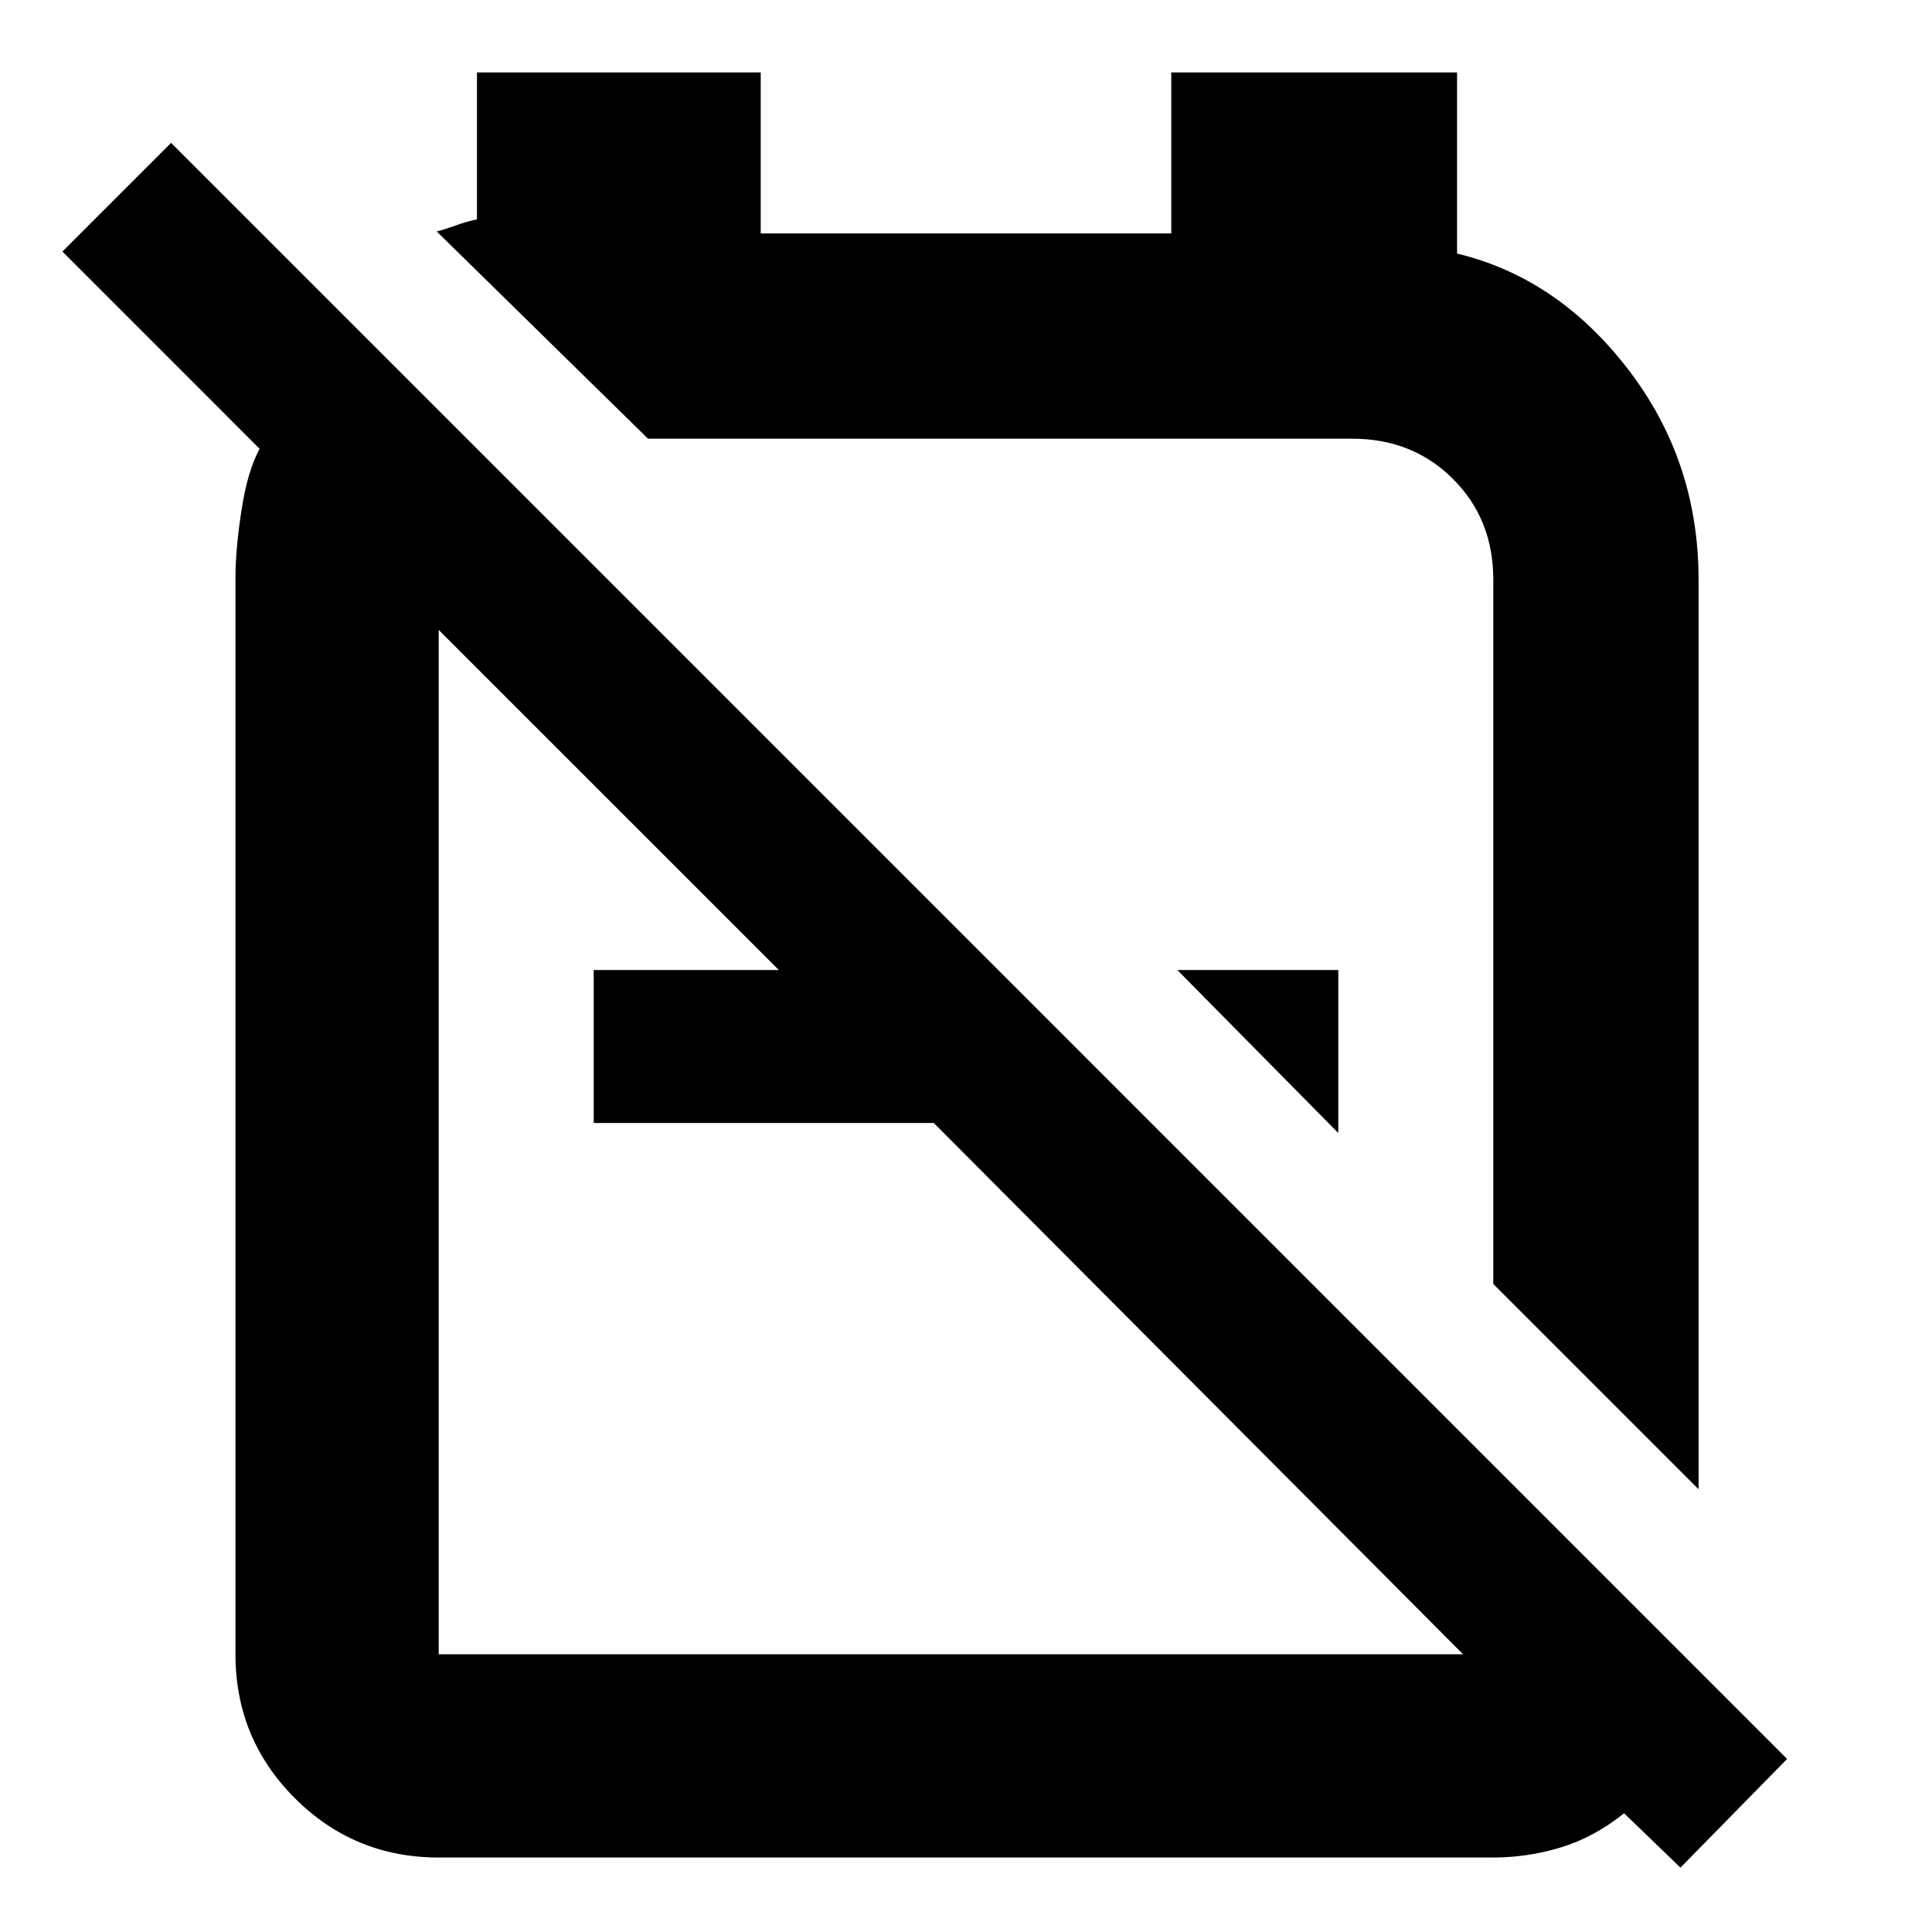 <svg xmlns="http://www.w3.org/2000/svg" height="40" width="40"><path d="M35.167 30.833 30.917 26.583V12Q30.917 10.75 30.083 9.917Q29.25 9.083 28 9.083H13.542Q13.5 9.083 13.458 9.083Q13.417 9.083 13.417 9.083L9.042 4.792Q9.208 4.75 9.438 4.667Q9.667 4.583 9.875 4.542V1.5H15.75V4.833H24.25V1.5H30.167V5.25Q32.25 5.75 33.708 7.646Q35.167 9.542 35.167 12ZM27.708 23.458 24.375 20.083H27.708ZM34.792 38.667 33.625 37.542Q33 38.042 32.312 38.25Q31.625 38.458 30.917 38.458H9.083Q7.333 38.458 6.104 37.229Q4.875 36 4.875 34.25V11.958Q4.875 11.375 5 10.562Q5.125 9.75 5.375 9.292L1.292 5.208L3.542 2.958L37 36.417ZM9.083 34.25H30.292Q30.292 34.25 30.292 34.25Q30.292 34.25 30.292 34.25L19.333 23.25H12.292V20.083H16.125L9.083 13.042Q9.083 13.042 9.083 13.042Q9.083 13.042 9.083 13.042V34.25Q9.083 34.25 9.083 34.25Q9.083 34.25 9.083 34.25ZM22.417 18.125Q22.417 18.125 22.417 18.125Q22.417 18.125 22.417 18.125Q22.417 18.125 22.417 18.125Q22.417 18.125 22.417 18.125ZM19.708 23.542Q19.708 23.542 19.708 23.542Q19.708 23.542 19.708 23.542Q19.708 23.542 19.708 23.542Q19.708 23.542 19.708 23.542Q19.708 23.542 19.708 23.542Q19.708 23.542 19.708 23.542Z"/></svg>